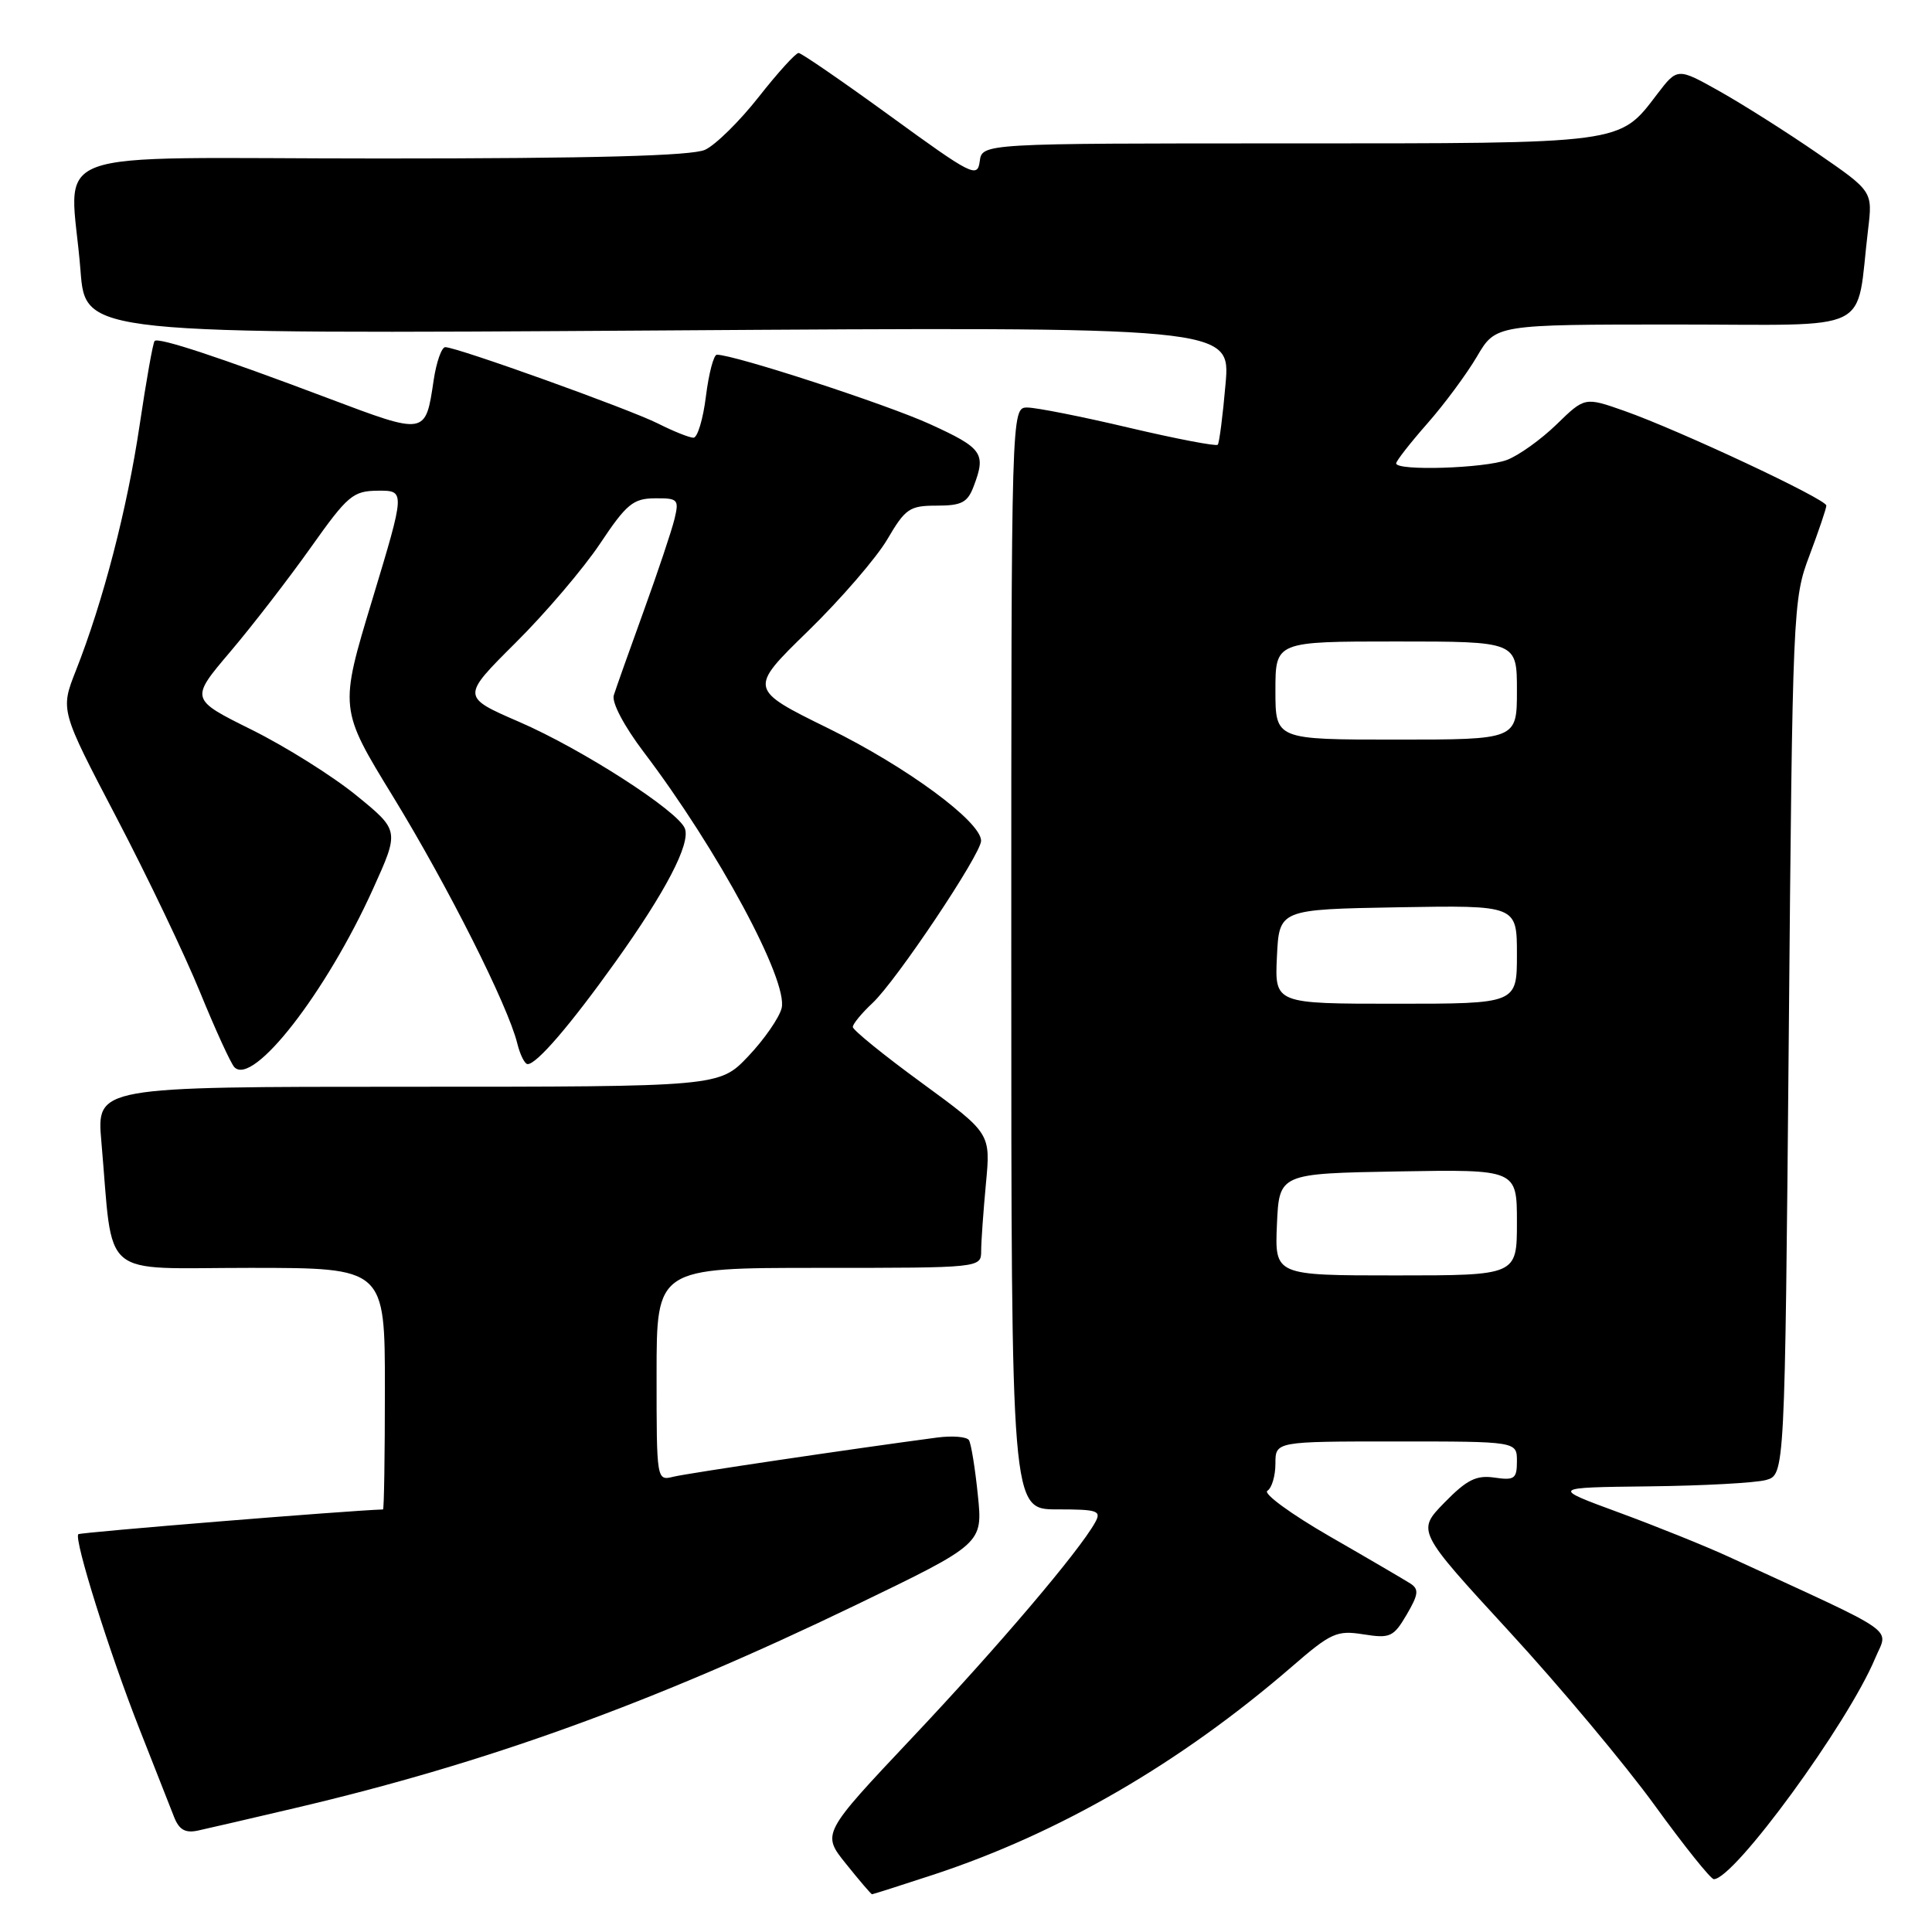 <?xml version="1.0" encoding="UTF-8" standalone="no"?>
<!DOCTYPE svg PUBLIC "-//W3C//DTD SVG 1.1//EN" "http://www.w3.org/Graphics/SVG/1.1/DTD/svg11.dtd" >
<svg xmlns="http://www.w3.org/2000/svg" xmlns:xlink="http://www.w3.org/1999/xlink" version="1.1" viewBox="0 0 256 256">
 <g >
 <path fill="currentColor"
d=" M 123.64 248.42 C 140.36 242.92 156.39 233.62 171.17 220.85 C 176.37 216.34 177.14 216.00 180.67 216.56 C 184.20 217.12 184.65 216.91 186.39 213.95 C 187.96 211.27 188.04 210.58 186.89 209.83 C 186.12 209.34 181.31 206.52 176.18 203.57 C 171.06 200.62 167.35 197.90 167.93 197.54 C 168.52 197.18 169.00 195.56 169.00 193.94 C 169.00 191.00 169.00 191.00 185.00 191.00 C 201.00 191.00 201.00 191.00 201.00 193.61 C 201.00 195.94 200.68 196.18 198.03 195.79 C 195.62 195.44 194.37 196.06 191.39 199.11 C 187.73 202.86 187.73 202.86 199.95 216.15 C 206.67 223.45 215.36 233.84 219.26 239.22 C 223.16 244.60 226.68 249.00 227.09 249.00 C 229.80 249.00 244.85 228.39 248.47 219.73 C 250.21 215.56 252.10 216.87 229.00 206.25 C 225.97 204.86 219.45 202.23 214.50 200.41 C 205.50 197.10 205.50 197.10 218.50 196.95 C 225.65 196.87 232.62 196.49 234.00 196.11 C 236.50 195.41 236.50 195.41 237.02 137.46 C 237.52 80.54 237.57 79.39 239.77 73.59 C 240.99 70.34 242.00 67.37 242.00 66.99 C 242.00 66.14 222.51 57.01 215.25 54.45 C 209.99 52.60 209.99 52.60 206.25 56.24 C 204.19 58.24 201.23 60.36 199.68 60.94 C 196.72 62.06 185.00 62.43 185.00 61.40 C 185.00 61.08 186.85 58.71 189.10 56.15 C 191.36 53.59 194.32 49.59 195.70 47.25 C 198.19 43.00 198.19 43.00 222.01 43.00 C 248.77 43.00 245.84 44.45 247.53 30.42 C 248.14 25.35 248.14 25.35 240.82 20.31 C 236.79 17.53 230.97 13.85 227.88 12.11 C 222.27 8.96 222.27 8.96 219.58 12.48 C 214.52 19.12 215.42 19.00 170.62 19.00 C 130.13 19.00 130.13 19.00 129.82 21.38 C 129.52 23.62 128.79 23.25 118.00 15.40 C 111.67 10.80 106.19 7.03 105.82 7.02 C 105.44 7.01 103.06 9.63 100.53 12.85 C 98.00 16.07 94.80 19.22 93.42 19.85 C 91.66 20.65 78.71 21.00 50.45 21.00 C 4.28 21.00 9.36 19.10 10.67 35.89 C 11.32 44.28 11.32 44.28 87.19 43.79 C 163.06 43.29 163.06 43.29 162.39 50.89 C 162.03 55.08 161.56 58.69 161.36 58.93 C 161.15 59.16 155.87 58.15 149.62 56.68 C 143.37 55.20 137.29 54.00 136.13 54.00 C 134.00 54.00 134.00 54.00 134.00 127.00 C 134.00 200.00 134.00 200.00 140.04 200.00 C 145.49 200.00 145.98 200.17 145.10 201.75 C 142.98 205.56 132.30 218.14 120.89 230.23 C 108.88 242.97 108.88 242.97 112.11 246.98 C 113.88 249.19 115.43 251.00 115.55 251.00 C 115.67 251.00 119.31 249.84 123.64 248.42 Z  M 39.00 239.60 C 64.46 233.63 86.43 225.68 113.37 212.69 C 130.23 204.55 130.23 204.55 129.57 198.11 C 129.21 194.56 128.68 191.29 128.39 190.83 C 128.11 190.37 126.22 190.22 124.19 190.48 C 112.90 191.98 91.19 195.20 89.25 195.67 C 87.00 196.22 87.00 196.22 87.00 182.11 C 87.00 168.00 87.00 168.00 108.50 168.00 C 130.00 168.00 130.00 168.00 130.01 165.75 C 130.01 164.51 130.30 160.50 130.64 156.84 C 131.27 150.17 131.27 150.17 122.14 143.49 C 117.11 139.82 113.00 136.48 113.00 136.08 C 113.00 135.68 114.17 134.26 115.60 132.92 C 118.73 130.02 130.00 113.17 130.00 111.41 C 130.00 108.88 120.18 101.64 109.84 96.55 C 99.18 91.31 99.18 91.31 107.07 83.62 C 111.41 79.39 116.13 73.92 117.57 71.47 C 119.97 67.38 120.52 67.00 124.12 67.00 C 127.42 67.00 128.21 66.59 129.02 64.43 C 130.68 60.07 130.21 59.39 123.25 56.21 C 117.50 53.58 97.30 47.00 94.99 47.00 C 94.57 47.00 93.92 49.47 93.54 52.50 C 93.17 55.52 92.42 58.00 91.89 58.00 C 91.36 58.00 89.25 57.16 87.21 56.13 C 83.38 54.20 60.54 46.00 59.00 46.00 C 58.52 46.00 57.83 47.95 57.47 50.33 C 56.37 57.70 56.51 57.68 43.38 52.73 C 28.96 47.29 21.00 44.67 20.49 45.18 C 20.27 45.39 19.38 50.42 18.50 56.34 C 16.85 67.44 13.67 79.69 10.05 88.87 C 7.99 94.10 7.99 94.10 15.42 108.30 C 19.51 116.11 24.50 126.55 26.52 131.50 C 28.54 136.45 30.58 140.90 31.05 141.40 C 33.51 144.00 43.21 131.54 49.43 117.78 C 52.93 110.05 52.93 110.05 47.21 105.39 C 44.07 102.83 37.83 98.92 33.34 96.69 C 25.18 92.64 25.18 92.64 30.51 86.36 C 33.44 82.91 38.23 76.70 41.17 72.56 C 46.10 65.61 46.77 65.05 50.10 65.02 C 53.70 65.00 53.70 65.00 49.33 79.46 C 44.95 93.92 44.95 93.92 52.12 105.62 C 59.37 117.48 67.30 133.23 68.54 138.25 C 68.91 139.76 69.53 141.00 69.92 141.00 C 71.12 141.00 75.56 135.84 81.52 127.50 C 88.21 118.15 91.52 111.79 90.75 109.78 C 89.86 107.46 77.13 99.27 68.81 95.66 C 61.13 92.33 61.13 92.33 68.31 85.18 C 72.27 81.25 77.30 75.34 79.50 72.05 C 83.01 66.78 83.90 66.05 86.77 66.03 C 89.83 66.00 90.00 66.17 89.38 68.75 C 89.02 70.26 87.17 75.78 85.28 81.00 C 83.39 86.22 81.61 91.23 81.33 92.13 C 81.04 93.08 82.68 96.19 85.28 99.63 C 95.13 112.61 104.47 129.97 103.57 133.59 C 103.24 134.88 101.25 137.75 99.14 139.97 C 95.31 144.00 95.31 144.00 54.05 144.00 C 12.80 144.00 12.80 144.00 13.43 151.25 C 15.06 169.82 12.92 168.00 33.09 168.00 C 51.00 168.00 51.00 168.00 51.00 184.00 C 51.00 192.80 50.89 200.00 50.75 200.01 C 46.06 200.16 10.63 203.04 10.38 203.29 C 9.76 203.90 14.49 218.97 18.44 229.00 C 20.49 234.22 22.58 239.52 23.07 240.77 C 23.74 242.46 24.55 242.92 26.23 242.56 C 27.48 242.29 33.22 240.96 39.00 239.60 Z  M 169.20 162.25 C 169.50 155.50 169.50 155.50 185.25 155.22 C 201.00 154.95 201.00 154.95 201.00 161.97 C 201.00 169.00 201.00 169.00 184.95 169.00 C 168.91 169.00 168.91 169.00 169.20 162.25 Z  M 169.20 126.75 C 169.50 120.50 169.50 120.50 185.25 120.22 C 201.00 119.95 201.00 119.95 201.00 126.47 C 201.00 133.00 201.00 133.00 184.95 133.00 C 168.90 133.00 168.90 133.00 169.20 126.75 Z  M 169.00 91.50 C 169.00 85.00 169.00 85.00 185.00 85.00 C 201.00 85.00 201.00 85.00 201.00 91.50 C 201.00 98.00 201.00 98.00 185.00 98.00 C 169.00 98.00 169.00 98.00 169.00 91.50 Z "/>
</g>
</svg>